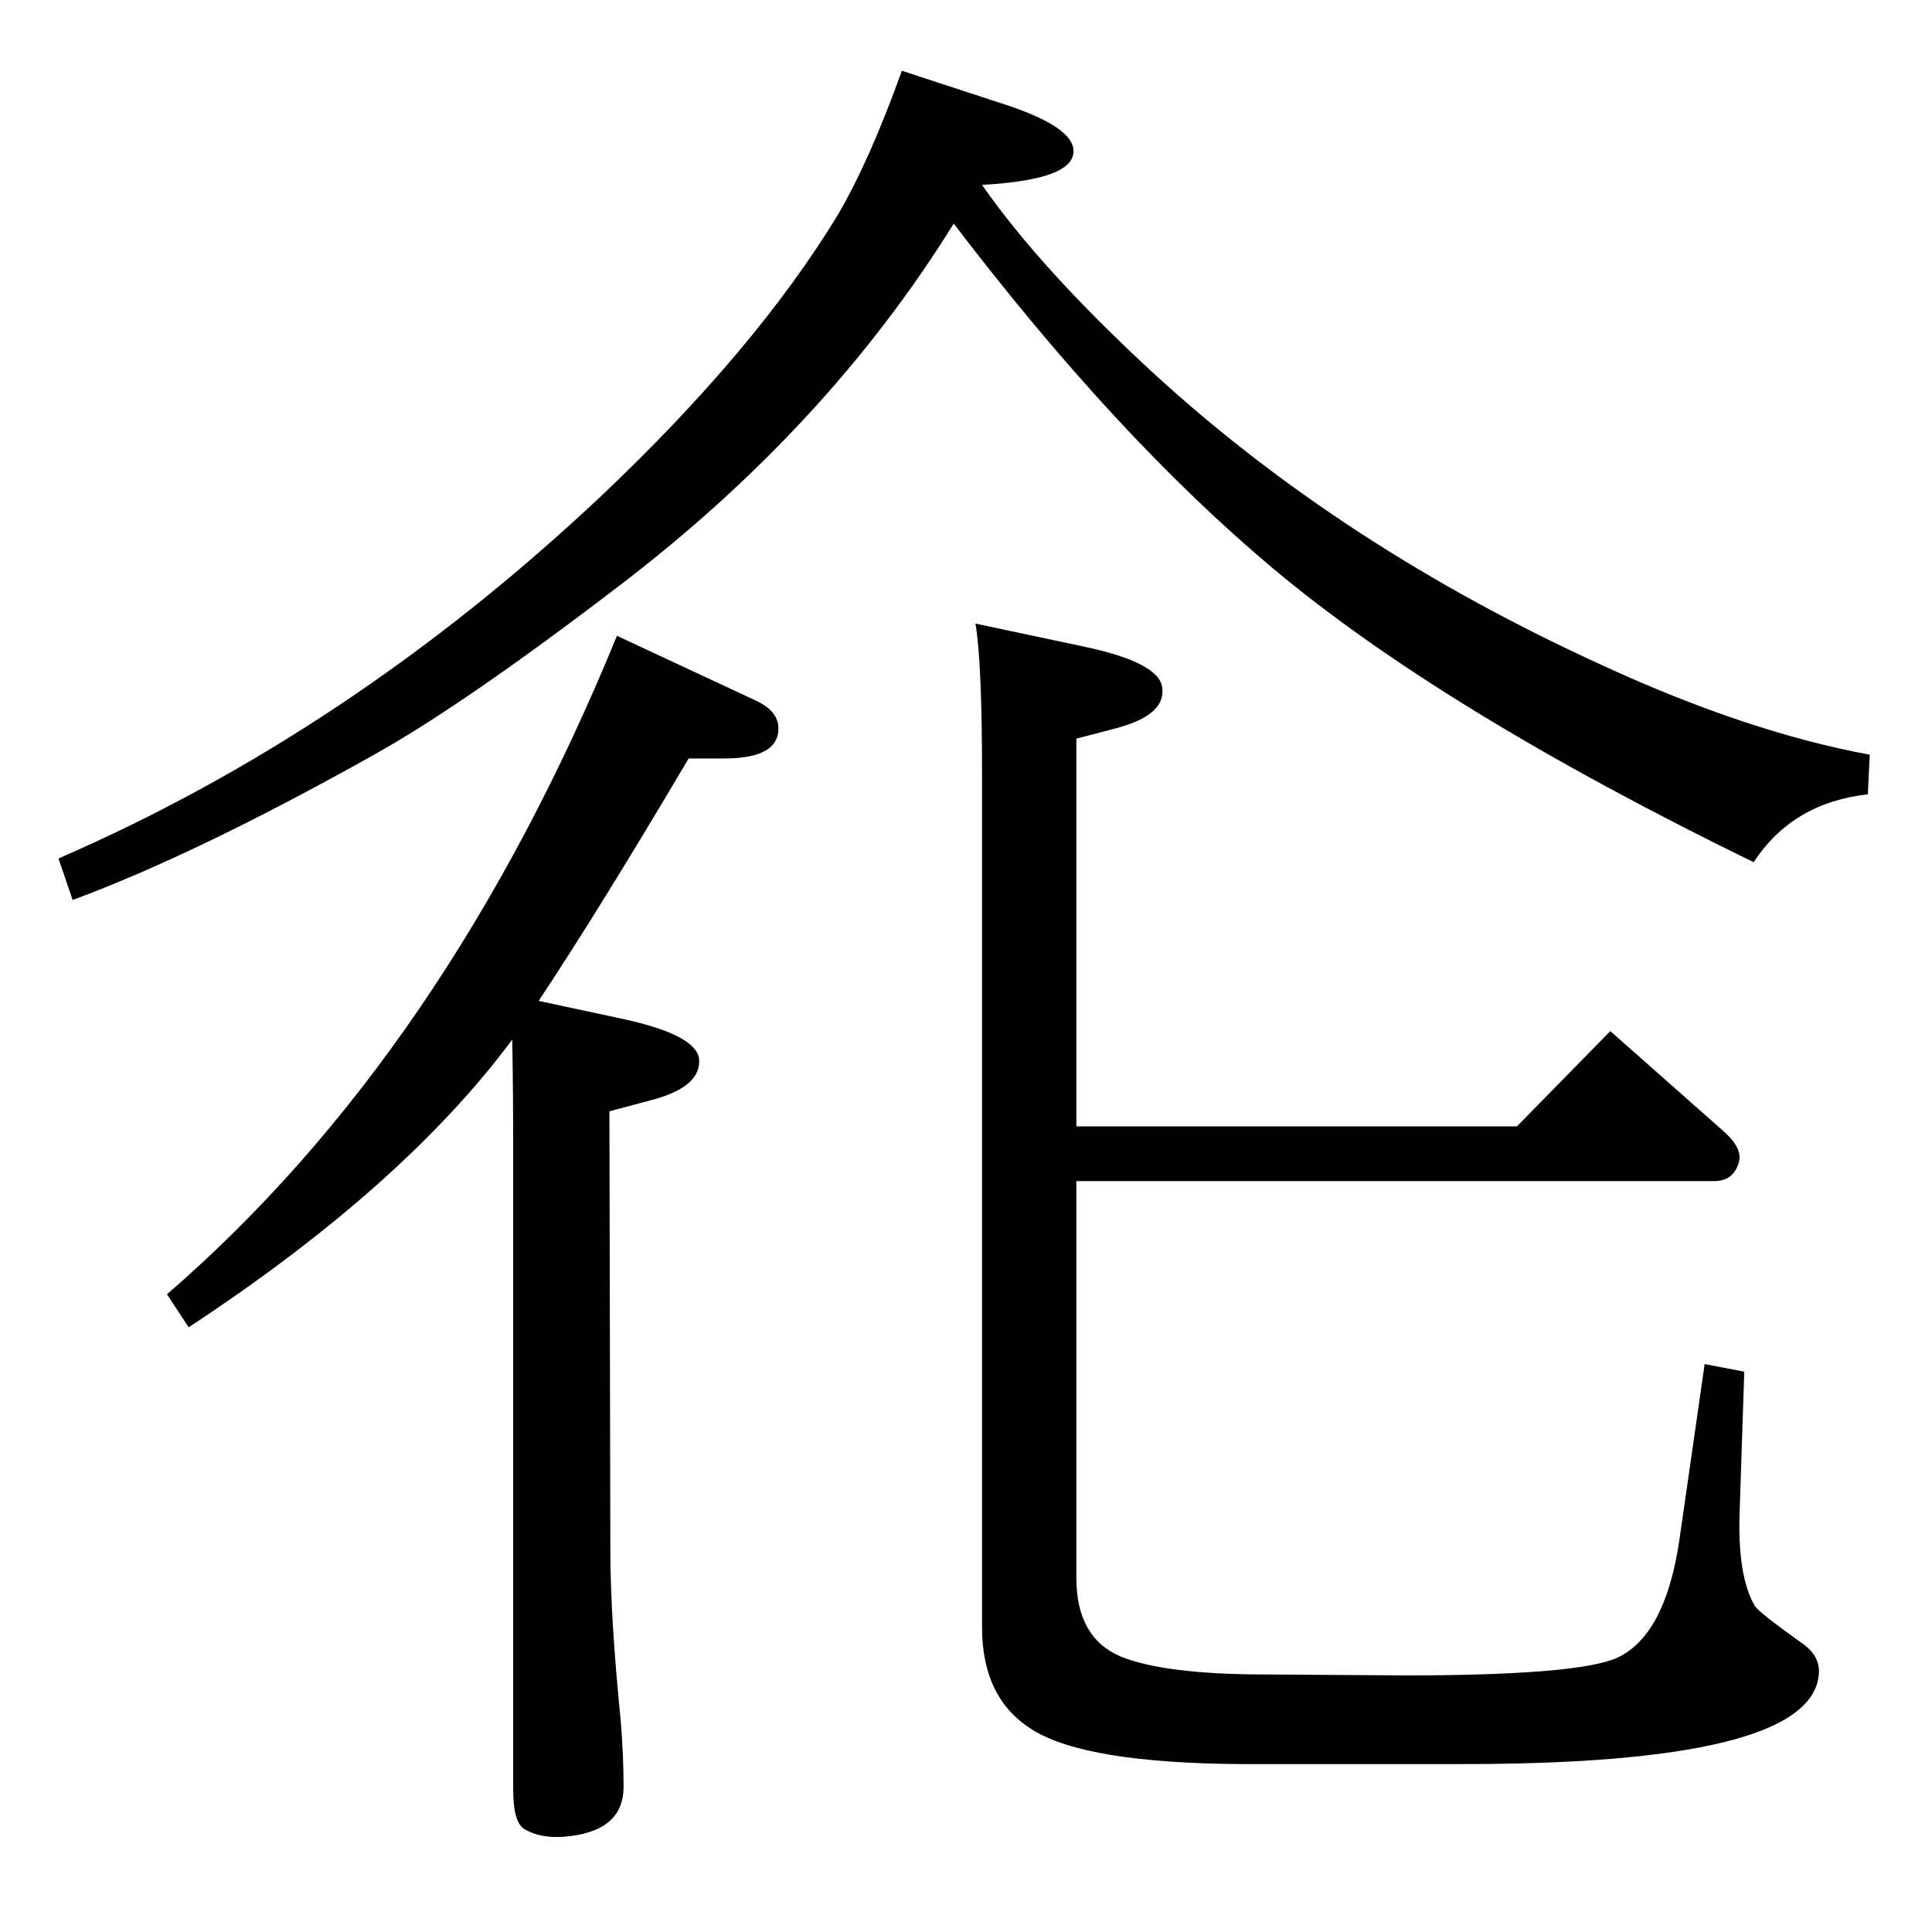 <?xml version="1.0" standalone="no"?>
<!DOCTYPE svg PUBLIC "-//W3C//DTD SVG 1.1//EN" "http://www.w3.org/Graphics/SVG/1.1/DTD/svg11.dtd" >
<svg xmlns="http://www.w3.org/2000/svg" xmlns:xlink="http://www.w3.org/1999/xlink" version="1.1" viewBox="0 -449 2048 2048">
  <g transform="matrix(1 0 0 -1 0 1599)">
   <path fill="currentColor"
d="M571 987l84 -18q82 -17 86 -43q3 -30 -50 -44l-45 -12l1 -465q0 -72 11 -181q3 -37 3 -70q0 -48 -63 -53q-25 -2 -42 8q-12 7 -12 42v674q0 68 -1 121q-115 -155 -343 -305l-23 35q296 256 477 698l148 -69q21 -10 23 -26q3 -35 -57 -35h-38q-94 -159 -159 -257z
M1141 796v-421q0 -63 47 -83q47 -19 154 -19l147 -1q185 0 226 19q50 24 65 123l27 188l42 -8l-5 -151q-2 -66 16 -97q4 -7 49 -39q21 -14 19 -34q-8 -96 -386 -95h-226q-164 1 -221 36q-54 33 -54 109v904q0 120 -7 160l113 -24q82 -17 85 -44q4 -29 -49 -43l-42 -11v-411
h467l99 101l121 -107q20 -18 15 -33q-6 -19 -26 -19h-676zM956 1973l113 -37q77 -26 68 -54q-8 -25 -96 -30q62 -89 180 -198q201 -185 477 -311q154 -71 284 -95l-2 -42q-80 -9 -121 -72q-330 161 -509 311q-166 139 -339 366q-134 -216 -356 -385q-166 -127 -262 -180
q-186 -104 -316 -152l-15 44q309 134 574 383q165 156 252 299q34 58 68 153z" />
  </g>

</svg>

